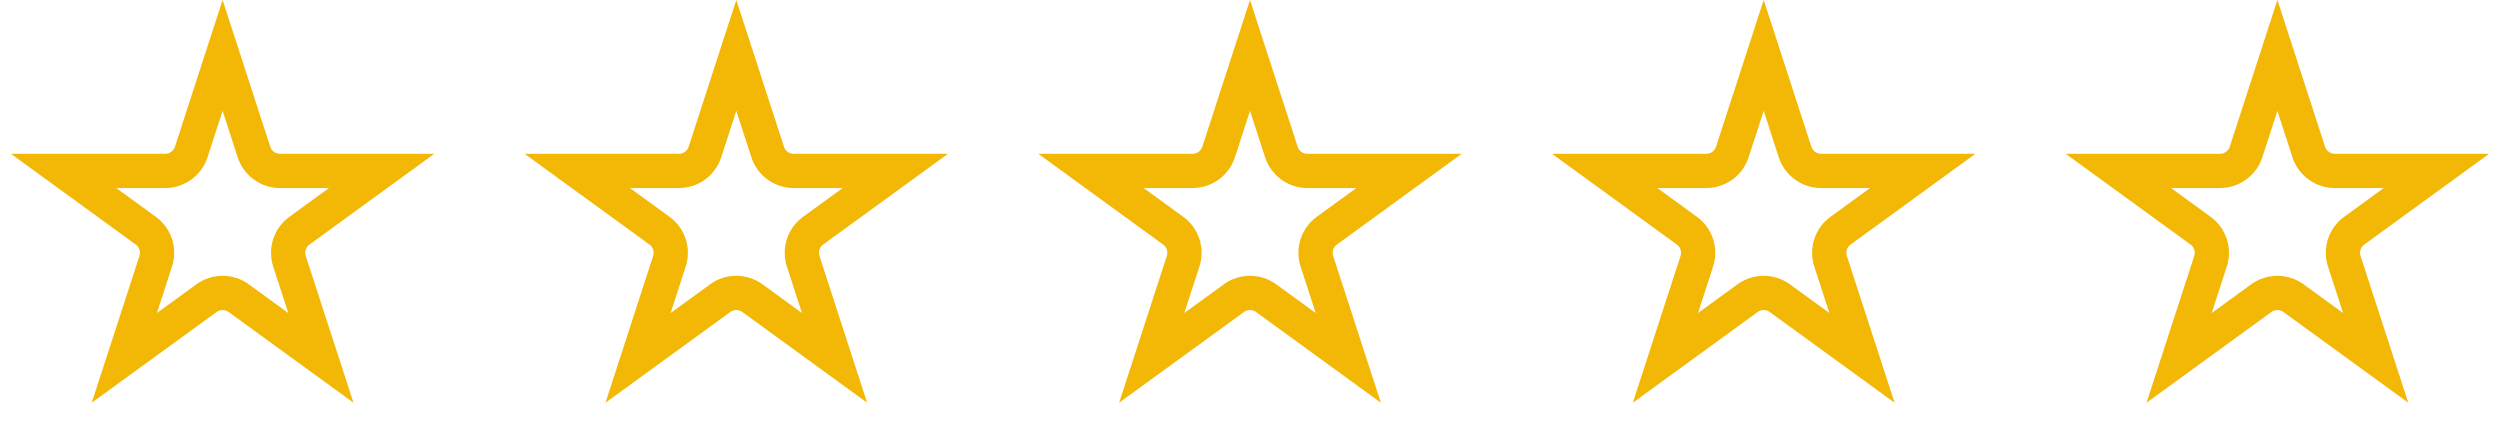 <svg width="73" height="13" viewBox="0 0 73 13" fill="none" xmlns="http://www.w3.org/2000/svg">
<path d="M5.584 4.439L6.5 1.618L7.416 4.439C7.524 4.768 7.831 4.991 8.177 4.991H11.143L8.744 6.735C8.463 6.938 8.346 7.299 8.453 7.629L9.37 10.45L6.97 8.706C6.69 8.503 6.31 8.503 6.03 8.706L3.63 10.45L4.547 7.629C4.654 7.299 4.537 6.938 4.256 6.735L1.857 4.991H4.823C5.169 4.991 5.476 4.768 5.584 4.439Z" stroke="#F3B705"/>
<path d="M20.584 4.439L21.5 1.618L22.416 4.439C22.524 4.768 22.831 4.991 23.177 4.991H26.143L23.744 6.735C23.463 6.938 23.346 7.299 23.453 7.629L24.369 10.45L21.97 8.706C21.69 8.503 21.31 8.503 21.03 8.706L18.631 10.45L19.547 7.629C19.654 7.299 19.537 6.938 19.256 6.735L16.857 4.991H19.823C20.169 4.991 20.476 4.768 20.584 4.439Z" stroke="#F3B705"/>
<path d="M35.584 4.439L36.5 1.618L37.416 4.439C37.524 4.768 37.831 4.991 38.177 4.991H41.143L38.744 6.735C38.463 6.938 38.346 7.299 38.453 7.629L39.37 10.45L36.97 8.706C36.69 8.503 36.31 8.503 36.03 8.706L33.63 10.45L34.547 7.629C34.654 7.299 34.537 6.938 34.256 6.735L31.857 4.991H34.823C35.169 4.991 35.476 4.768 35.584 4.439Z" stroke="#F3B705"/>
<path d="M50.584 4.439L51.5 1.618L52.416 4.439C52.524 4.768 52.831 4.991 53.177 4.991H56.143L53.744 6.735C53.463 6.938 53.346 7.299 53.453 7.629L54.37 10.45L51.97 8.706C51.69 8.503 51.31 8.503 51.03 8.706L48.63 10.45L49.547 7.629C49.654 7.299 49.537 6.938 49.256 6.735L46.857 4.991H49.823C50.169 4.991 50.476 4.768 50.584 4.439Z" stroke="#F3B705"/>
<path d="M65.584 4.439L66.5 1.618L67.416 4.439C67.524 4.768 67.831 4.991 68.177 4.991H71.143L68.744 6.735C68.463 6.938 68.346 7.299 68.453 7.629L69.37 10.45L66.97 8.706C66.69 8.503 66.31 8.503 66.03 8.706L63.63 10.45L64.547 7.629C64.654 7.299 64.537 6.938 64.256 6.735L61.857 4.991H64.823C65.169 4.991 65.476 4.768 65.584 4.439Z" stroke="#F3B705"/>
</svg>
